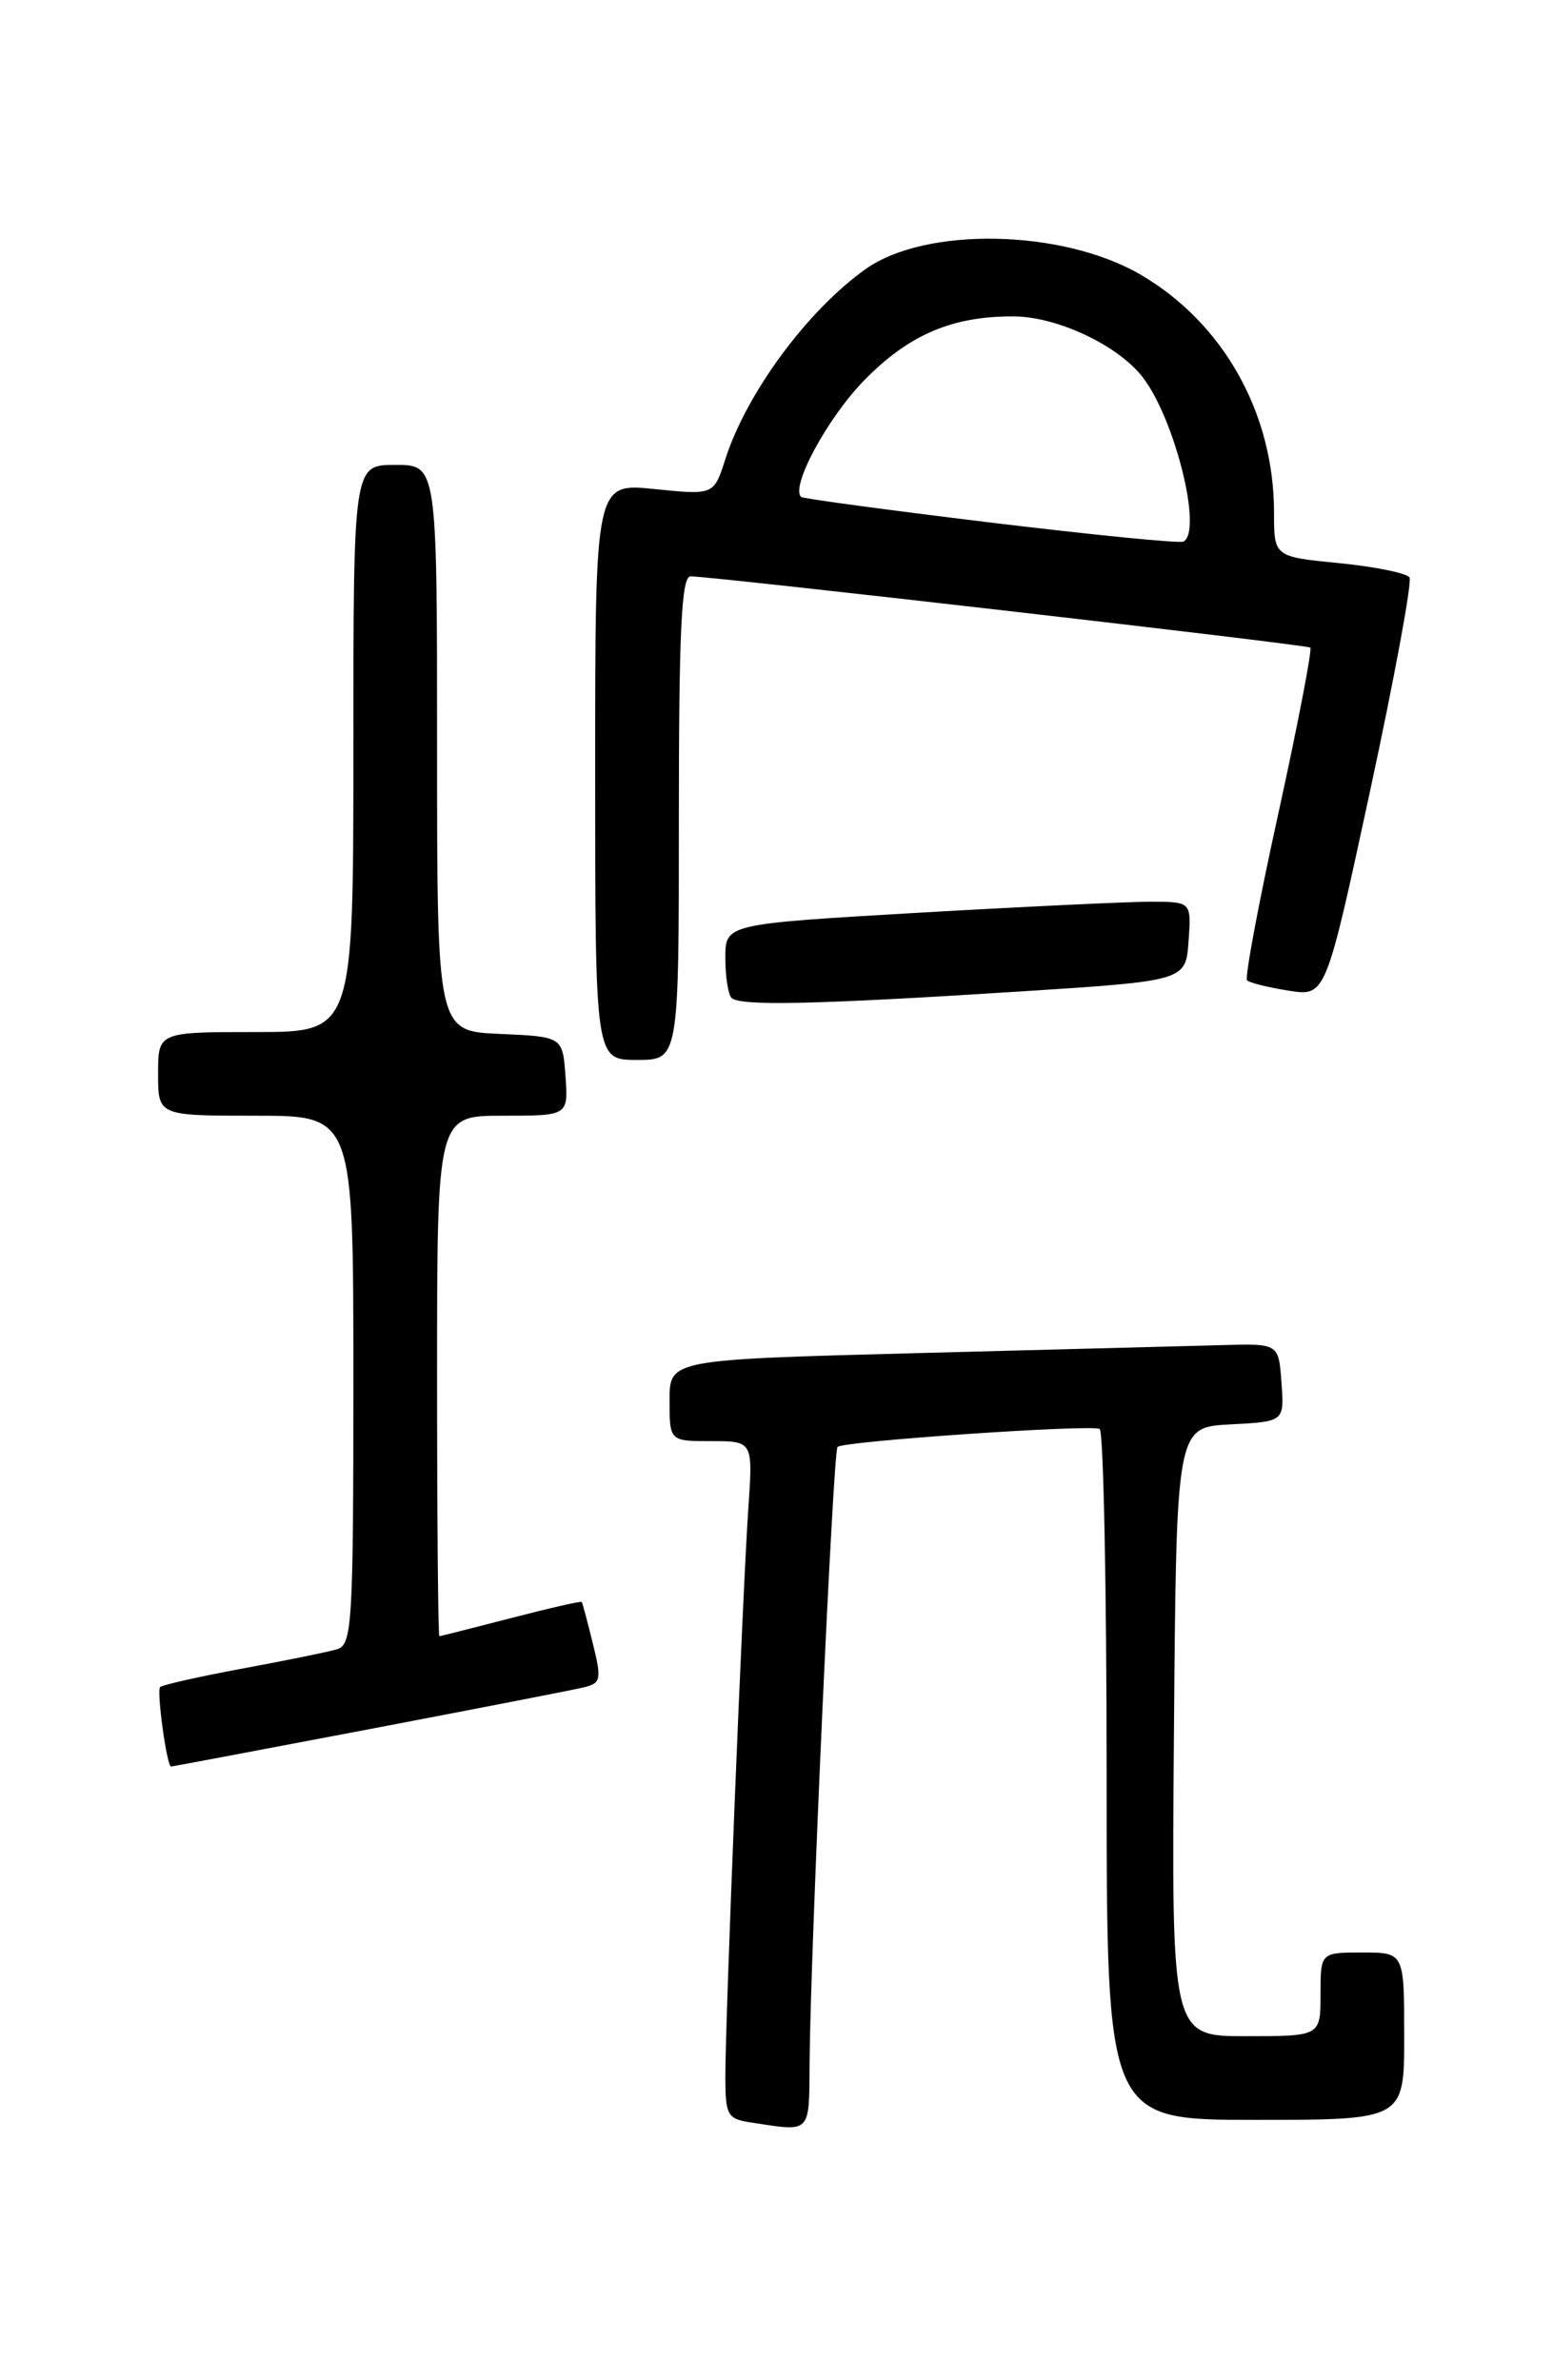<?xml version="1.0" encoding="UTF-8" standalone="no"?>
<!DOCTYPE svg PUBLIC "-//W3C//DTD SVG 1.1//EN" "http://www.w3.org/Graphics/SVG/1.1/DTD/svg11.dtd" >
<svg xmlns="http://www.w3.org/2000/svg" xmlns:xlink="http://www.w3.org/1999/xlink" version="1.1" viewBox="0 0 167 256">
 <g >
 <path fill="currentColor"
d=" M 87.06 221.75 C 87.15 209.78 89.59 156.08 90.06 155.62 C 90.69 155.00 117.35 153.18 118.25 153.69 C 118.66 153.93 119.00 170.74 119.00 191.06 C 119.00 228.00 119.00 228.00 135.00 228.00 C 151.00 228.00 151.00 228.00 151.00 219.00 C 151.00 210.00 151.00 210.00 146.50 210.00 C 142.00 210.00 142.00 210.00 142.00 214.50 C 142.00 219.00 142.00 219.00 133.99 219.00 C 125.97 219.00 125.97 219.00 126.24 186.25 C 126.50 153.50 126.50 153.50 132.30 153.20 C 138.11 152.90 138.11 152.90 137.80 148.70 C 137.50 144.50 137.50 144.50 131.50 144.67 C 128.20 144.76 113.46 145.15 98.75 145.53 C 72.00 146.23 72.00 146.23 72.00 150.61 C 72.00 155.00 72.00 155.00 76.49 155.00 C 80.97 155.00 80.97 155.00 80.47 162.25 C 79.86 171.11 78.00 217.04 78.00 223.32 C 78.00 227.51 78.21 227.90 80.75 228.28 C 87.31 229.28 87.00 229.61 87.06 221.75 Z  M 39.55 186.01 C 51.07 183.81 61.47 181.79 62.65 181.51 C 64.64 181.05 64.72 180.71 63.75 176.76 C 63.17 174.42 62.64 172.41 62.56 172.30 C 62.49 172.18 59.07 172.96 54.96 174.03 C 50.86 175.09 47.39 175.97 47.25 175.98 C 47.11 175.99 47.00 163.40 47.00 148.00 C 47.00 120.00 47.00 120.00 54.06 120.00 C 61.11 120.00 61.11 120.00 60.81 115.75 C 60.50 111.50 60.50 111.50 53.75 111.20 C 47.00 110.91 47.00 110.91 47.00 80.45 C 47.00 50.00 47.00 50.00 42.50 50.00 C 38.00 50.00 38.00 50.00 38.00 80.50 C 38.00 111.00 38.00 111.00 27.50 111.00 C 17.00 111.00 17.00 111.00 17.00 115.50 C 17.00 120.00 17.00 120.00 27.50 120.00 C 38.00 120.00 38.00 120.00 38.00 148.43 C 38.00 174.65 37.86 176.91 36.25 177.38 C 35.29 177.67 30.71 178.60 26.07 179.46 C 21.43 180.32 17.45 181.22 17.22 181.45 C 16.82 181.84 17.94 190.00 18.39 190.00 C 18.51 190.00 28.03 188.20 39.55 186.01 Z  M 73.00 88.00 C 73.00 67.87 73.28 62.00 74.25 61.99 C 76.49 61.97 140.49 69.33 140.90 69.65 C 141.12 69.83 139.58 77.84 137.47 87.47 C 135.35 97.09 133.84 105.17 134.10 105.44 C 134.36 105.70 136.37 106.20 138.57 106.55 C 142.56 107.18 142.56 107.18 147.33 85.07 C 149.95 72.91 151.86 62.58 151.57 62.11 C 151.28 61.65 147.88 60.95 144.02 60.57 C 137.00 59.88 137.00 59.88 137.00 55.12 C 137.00 44.45 131.56 34.75 122.67 29.55 C 114.27 24.64 99.54 24.34 93.07 28.95 C 86.82 33.40 80.28 42.27 78.00 49.38 C 76.76 53.25 76.76 53.25 70.38 52.60 C 64.00 51.94 64.00 51.94 64.00 82.97 C 64.00 114.00 64.00 114.00 68.50 114.00 C 73.00 114.00 73.00 114.00 73.00 88.00 Z  M 109.50 106.65 C 127.50 105.50 127.50 105.50 127.81 101.25 C 128.11 97.00 128.11 97.00 123.81 96.98 C 121.44 96.98 110.16 97.51 98.75 98.17 C 78.00 99.38 78.00 99.38 78.00 103.02 C 78.00 105.03 78.30 106.97 78.67 107.33 C 79.55 108.22 87.72 108.04 109.50 106.65 Z  M 106.50 56.20 C 95.50 54.86 86.34 53.63 86.15 53.45 C 84.98 52.38 88.94 45.02 92.87 40.97 C 97.69 36.01 102.36 34.00 109.00 34.03 C 113.65 34.05 120.14 37.09 122.83 40.51 C 126.32 44.95 129.37 57.20 127.25 58.25 C 126.84 58.46 117.50 57.53 106.50 56.20 Z "/>
</g>
</svg>